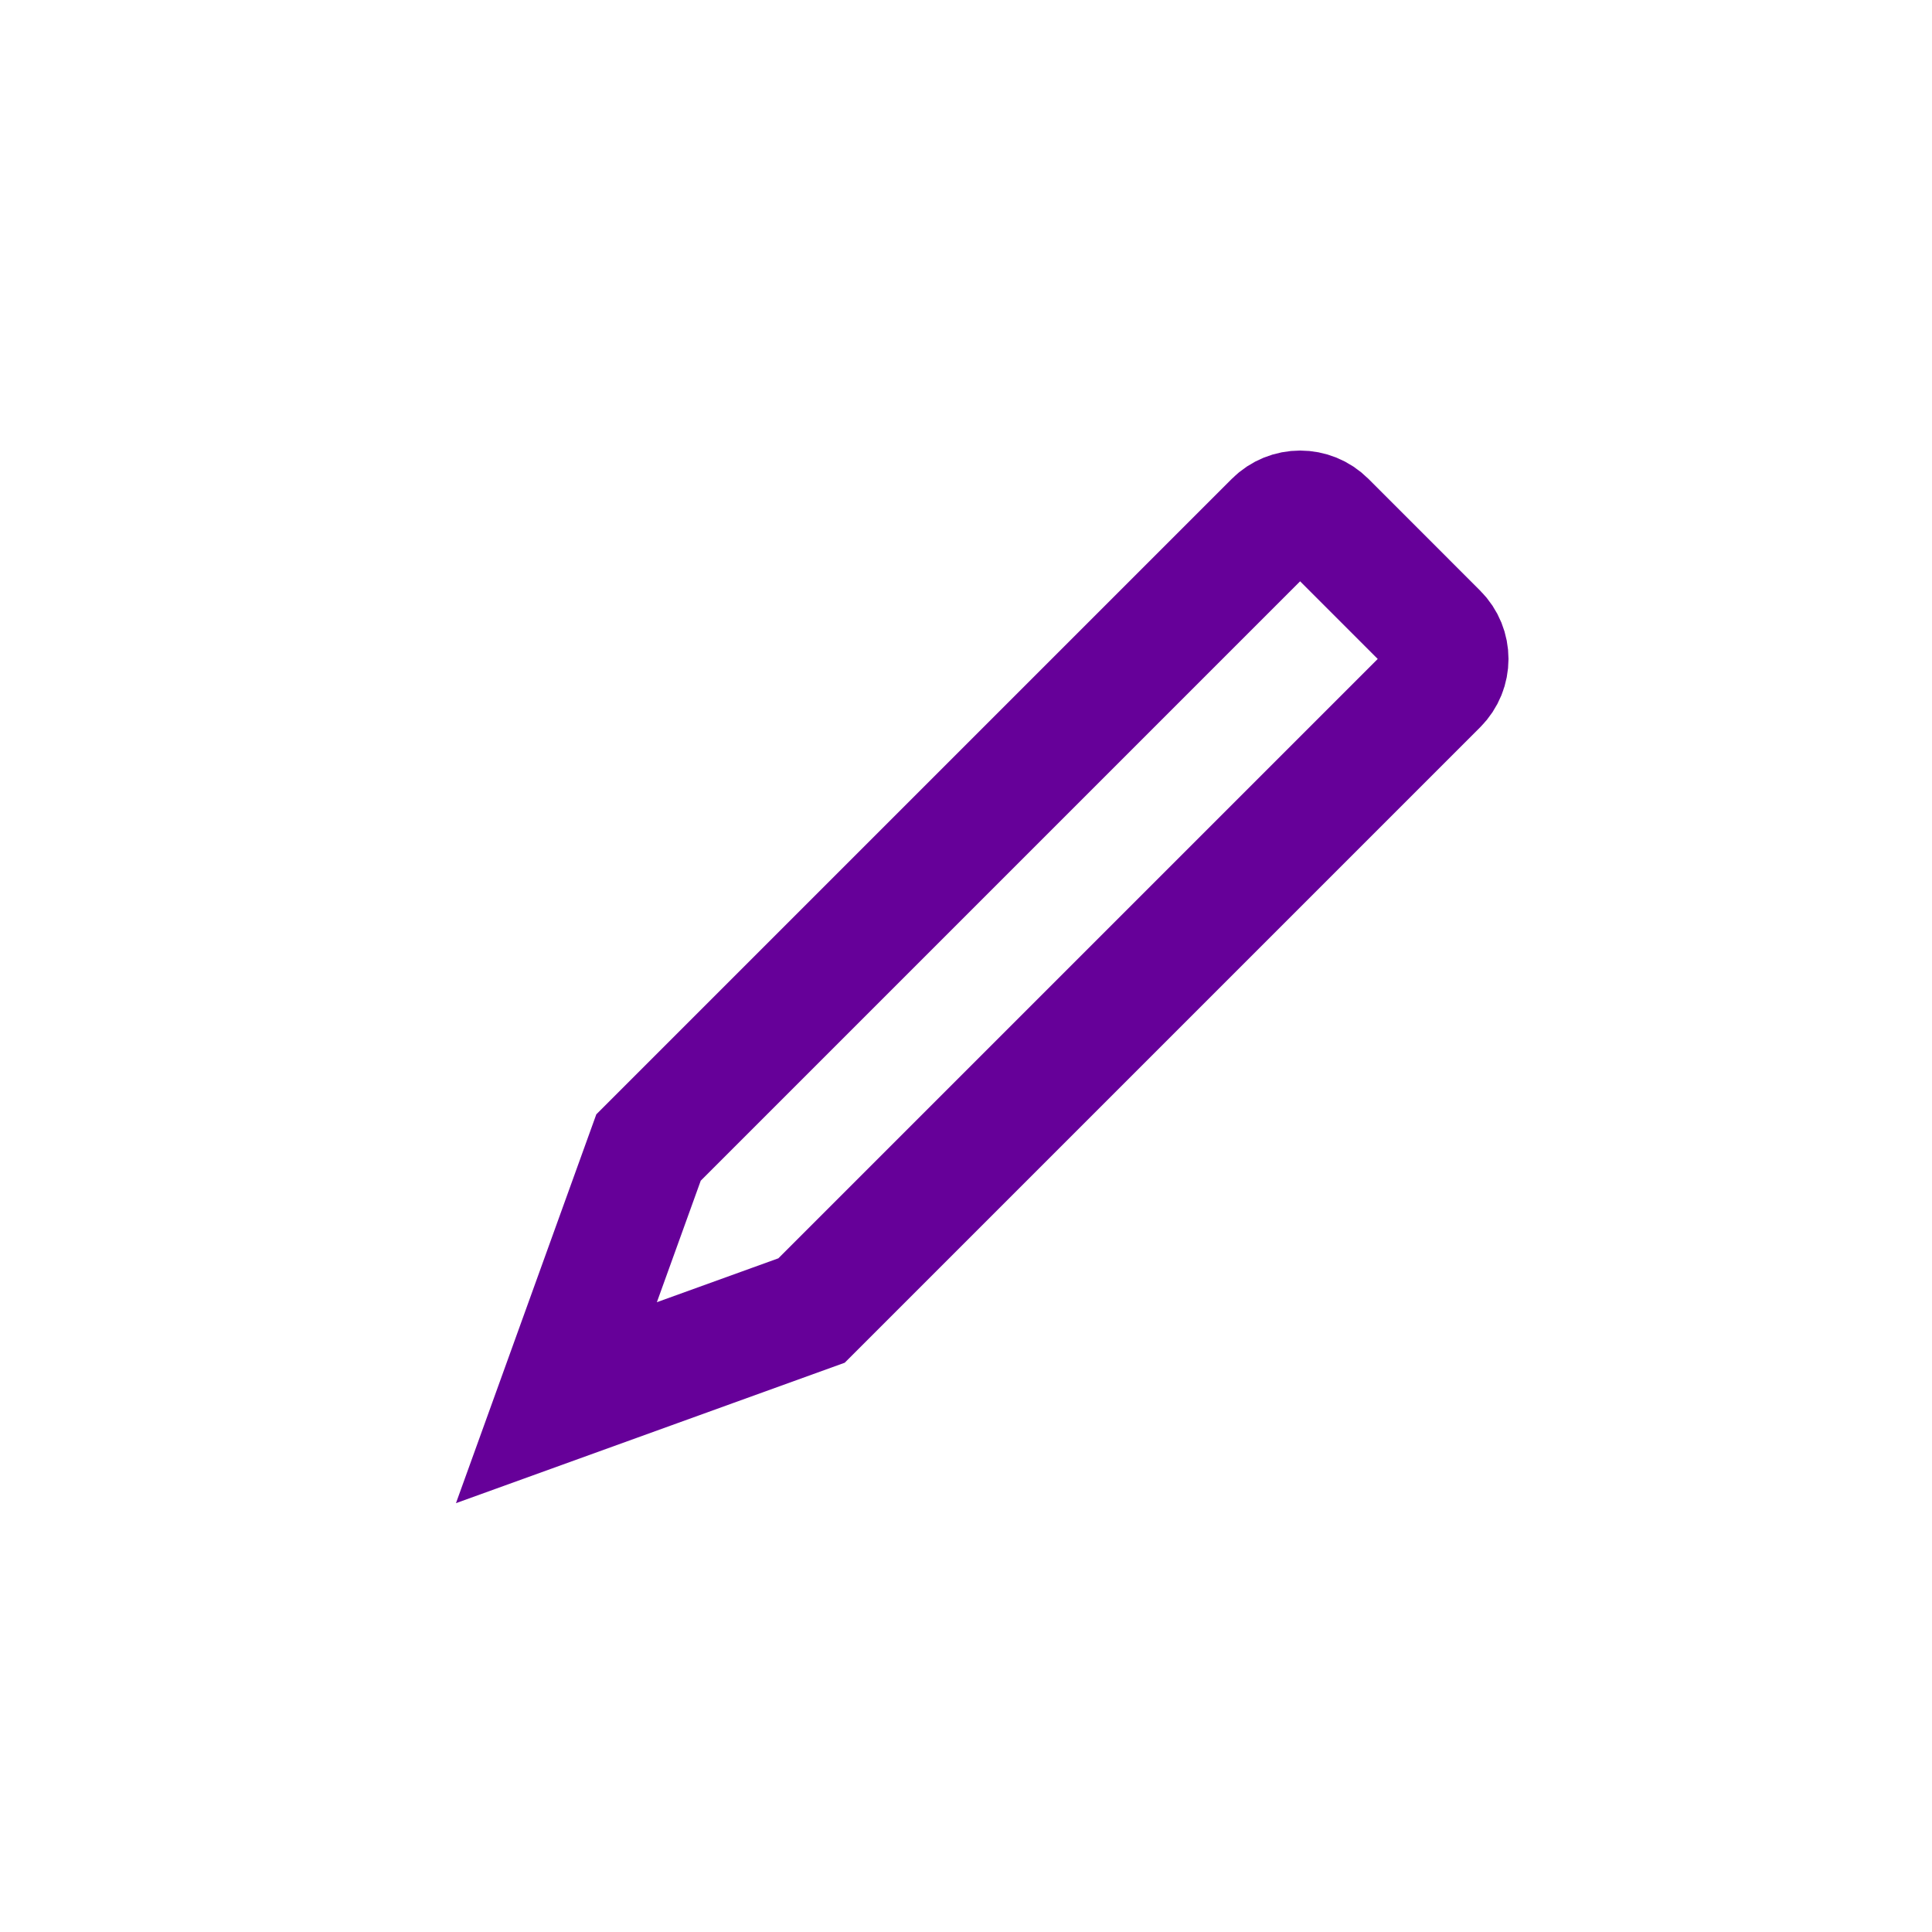 <svg width="40" height="40" viewBox="0 0 40 40" fill="none" xmlns="http://www.w3.org/2000/svg">
<path d="M27.448 10.798L29.762 13.113C30.055 13.405 30.055 13.88 29.762 14.173L16.802 27.133L11.52 29.041L13.427 23.758L26.387 10.798C26.68 10.505 27.155 10.505 27.448 10.798Z" stroke="#660099" stroke-width="2.5"/>
</svg>
